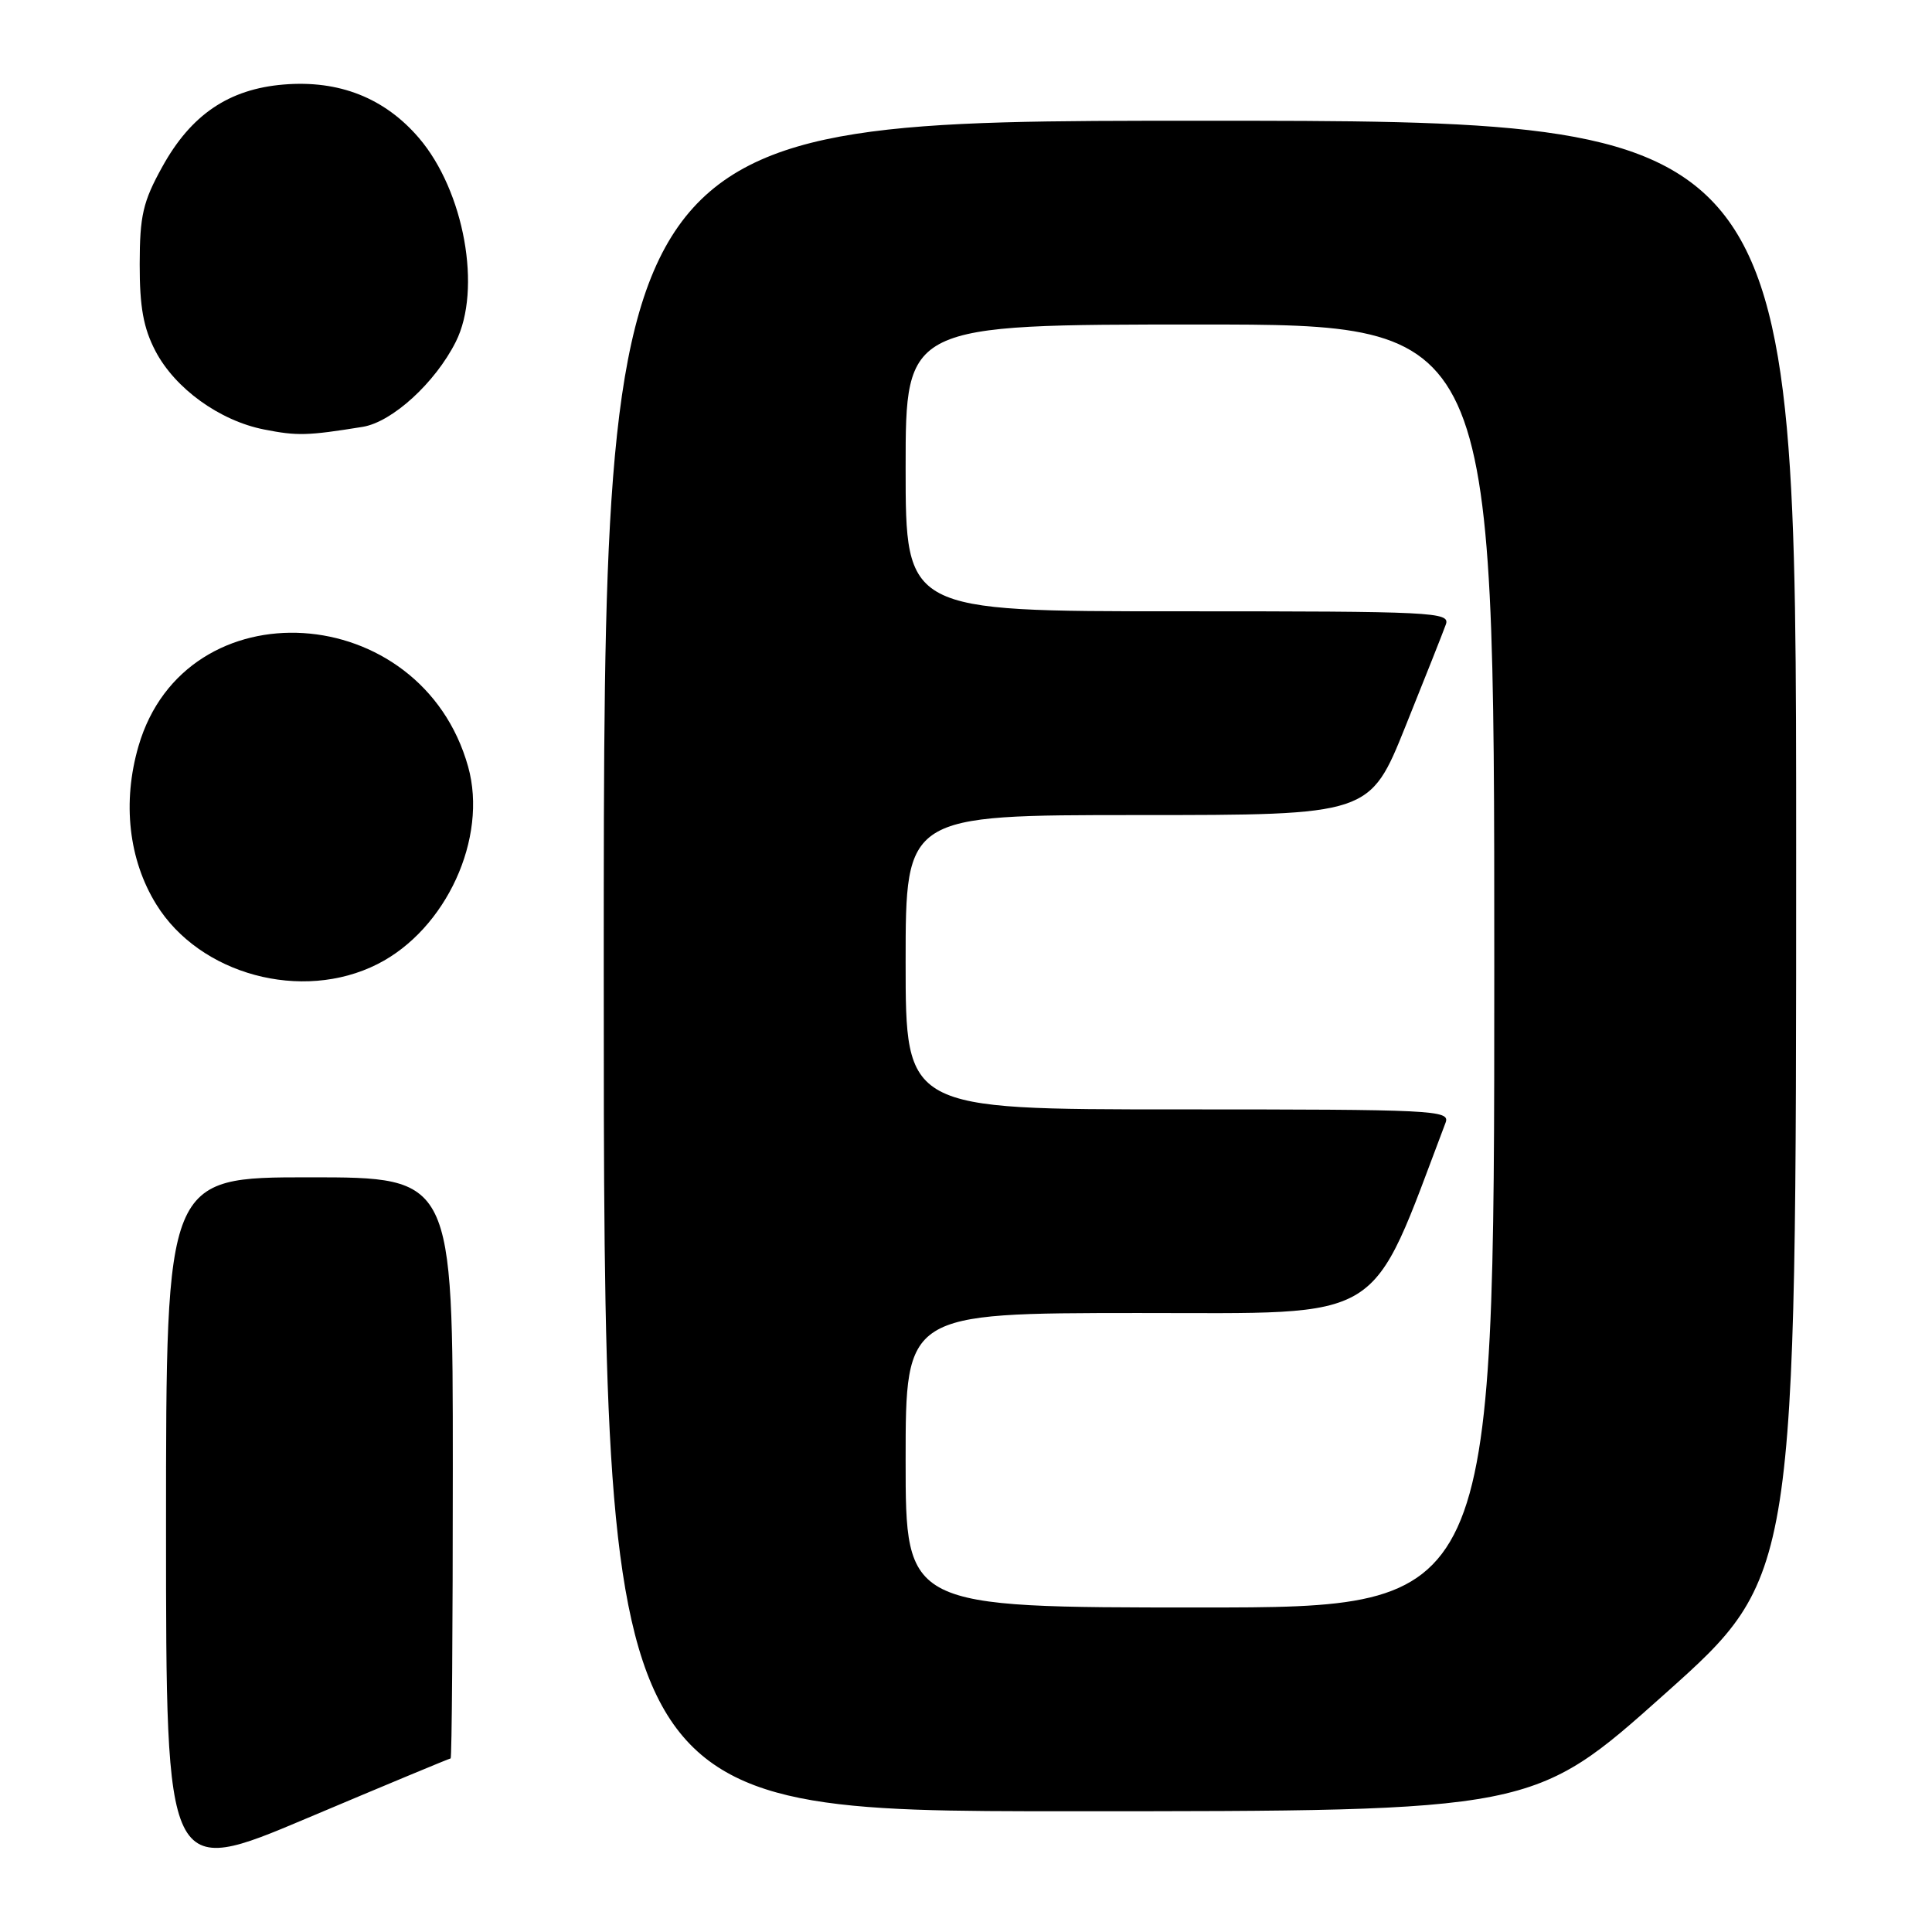 <?xml version="1.0" encoding="UTF-8" standalone="no"?>
<!DOCTYPE svg PUBLIC "-//W3C//DTD SVG 1.1//EN" "http://www.w3.org/Graphics/SVG/1.1/DTD/svg11.dtd" >
<svg xmlns="http://www.w3.org/2000/svg" xmlns:xlink="http://www.w3.org/1999/xlink" version="1.1" viewBox="0 0 256 256">
 <g >
 <path fill="currentColor"
d=" M 59.71 233.00 C 59.87 233.00 60.00 215.68 60.00 194.50 C 60.00 156.00 60.00 156.00 41.00 156.00 C 22.00 156.00 22.00 156.00 22.00 202.41 C 22.00 248.82 22.00 248.82 40.71 240.91 C 51.01 236.56 59.56 233.00 59.71 233.00 Z  M 220.60 224.45 C 238.00 208.91 238.00 208.91 238.00 112.45 C 238.00 16.00 238.00 16.00 159.00 16.00 C 80.00 16.00 80.00 16.00 80.00 128.00 C 80.00 240.00 80.00 240.00 141.60 240.00 C 203.20 240.00 203.20 240.00 220.60 224.45 Z  M 50.02 127.75 C 59.12 123.15 64.67 111.04 62.03 101.59 C 55.82 79.41 24.57 77.47 18.35 98.87 C 16.19 106.30 17.04 113.92 20.71 119.84 C 26.46 129.15 40.02 132.81 50.02 127.75 Z  M 48.06 56.56 C 51.97 55.92 57.66 50.73 60.39 45.30 C 63.88 38.37 61.52 25.30 55.51 18.28 C 50.97 12.98 44.93 10.59 37.59 11.20 C 30.32 11.80 25.31 15.20 21.50 22.11 C 18.94 26.73 18.52 28.57 18.51 35.00 C 18.50 40.68 19.01 43.47 20.59 46.50 C 23.19 51.48 29.10 55.75 35.00 56.91 C 39.39 57.78 40.75 57.74 48.06 56.56 Z  M 120.00 193.50 C 120.00 174.00 120.00 174.00 150.75 173.98 C 184.11 173.97 181.34 175.68 191.55 148.75 C 192.17 147.10 190.08 147.00 156.11 147.00 C 120.00 147.00 120.00 147.00 120.00 127.50 C 120.00 108.00 120.00 108.00 150.76 108.00 C 181.51 108.00 181.51 108.00 186.23 96.25 C 188.83 89.79 191.24 83.71 191.58 82.75 C 192.18 81.10 190.07 81.00 156.11 81.00 C 120.00 81.00 120.00 81.00 120.00 62.00 C 120.00 43.00 120.00 43.00 159.00 43.00 C 198.00 43.00 198.00 43.00 198.00 128.00 C 198.00 213.00 198.00 213.00 159.00 213.00 C 120.00 213.00 120.00 213.00 120.00 193.50 Z "/>
</g>
</svg>